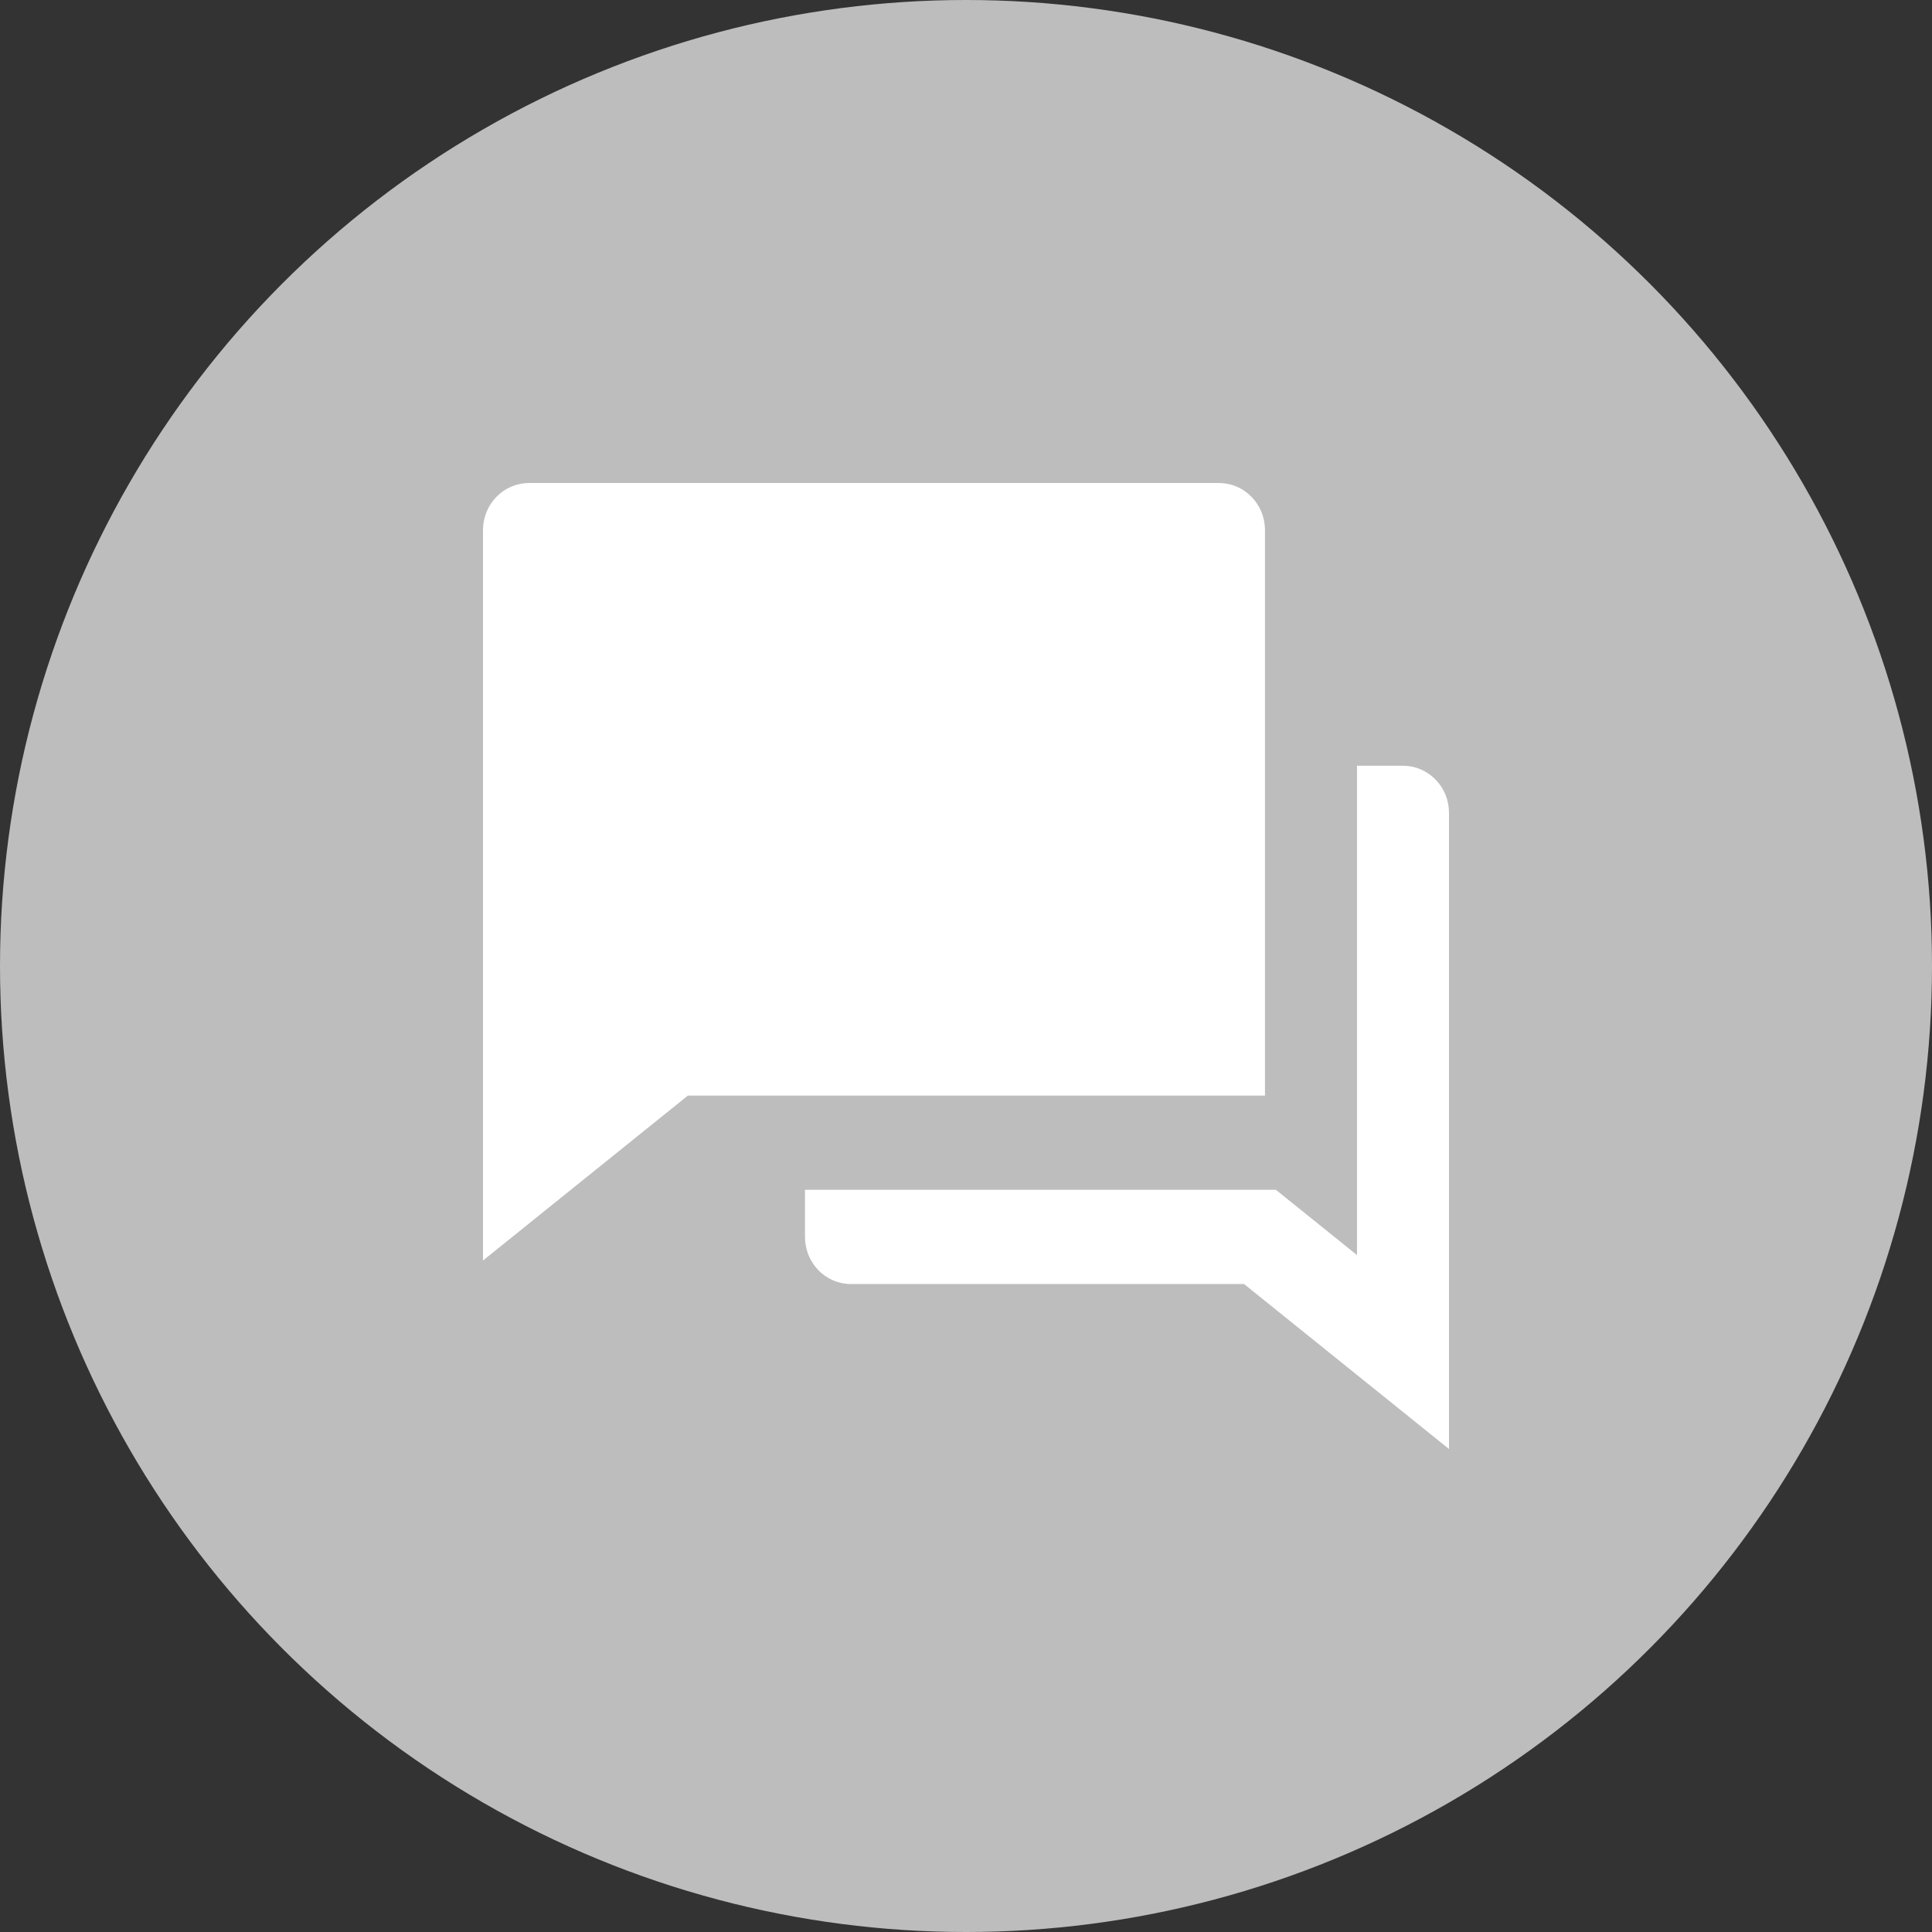 <svg width="32" height="32" viewBox="0 0 32 32" fill="none" xmlns="http://www.w3.org/2000/svg">
<rect x="0" y="0" width="32" height="32" fill="#333333" stroke="none"/>
<circle cx="16" cy="16" r="16" fill="#BDBDBD"/>
<path d="M13.333 19.707H21.133L22.476 20.788V12.683H23.238C23.44 12.683 23.634 12.765 23.777 12.912C23.92 13.058 24 13.256 24 13.463V24L20.606 21.268H14.095C13.893 21.268 13.699 21.186 13.556 21.04C13.414 20.893 13.333 20.695 13.333 20.488V19.707ZM11.394 18.146L8 20.878V8.78C8 8.573 8.08 8.375 8.223 8.229C8.366 8.082 8.56 8 8.762 8H20.191C20.392 8 20.586 8.082 20.729 8.229C20.872 8.375 20.952 8.573 20.952 8.78V18.146H11.394Z" fill="white"/>
</svg>
